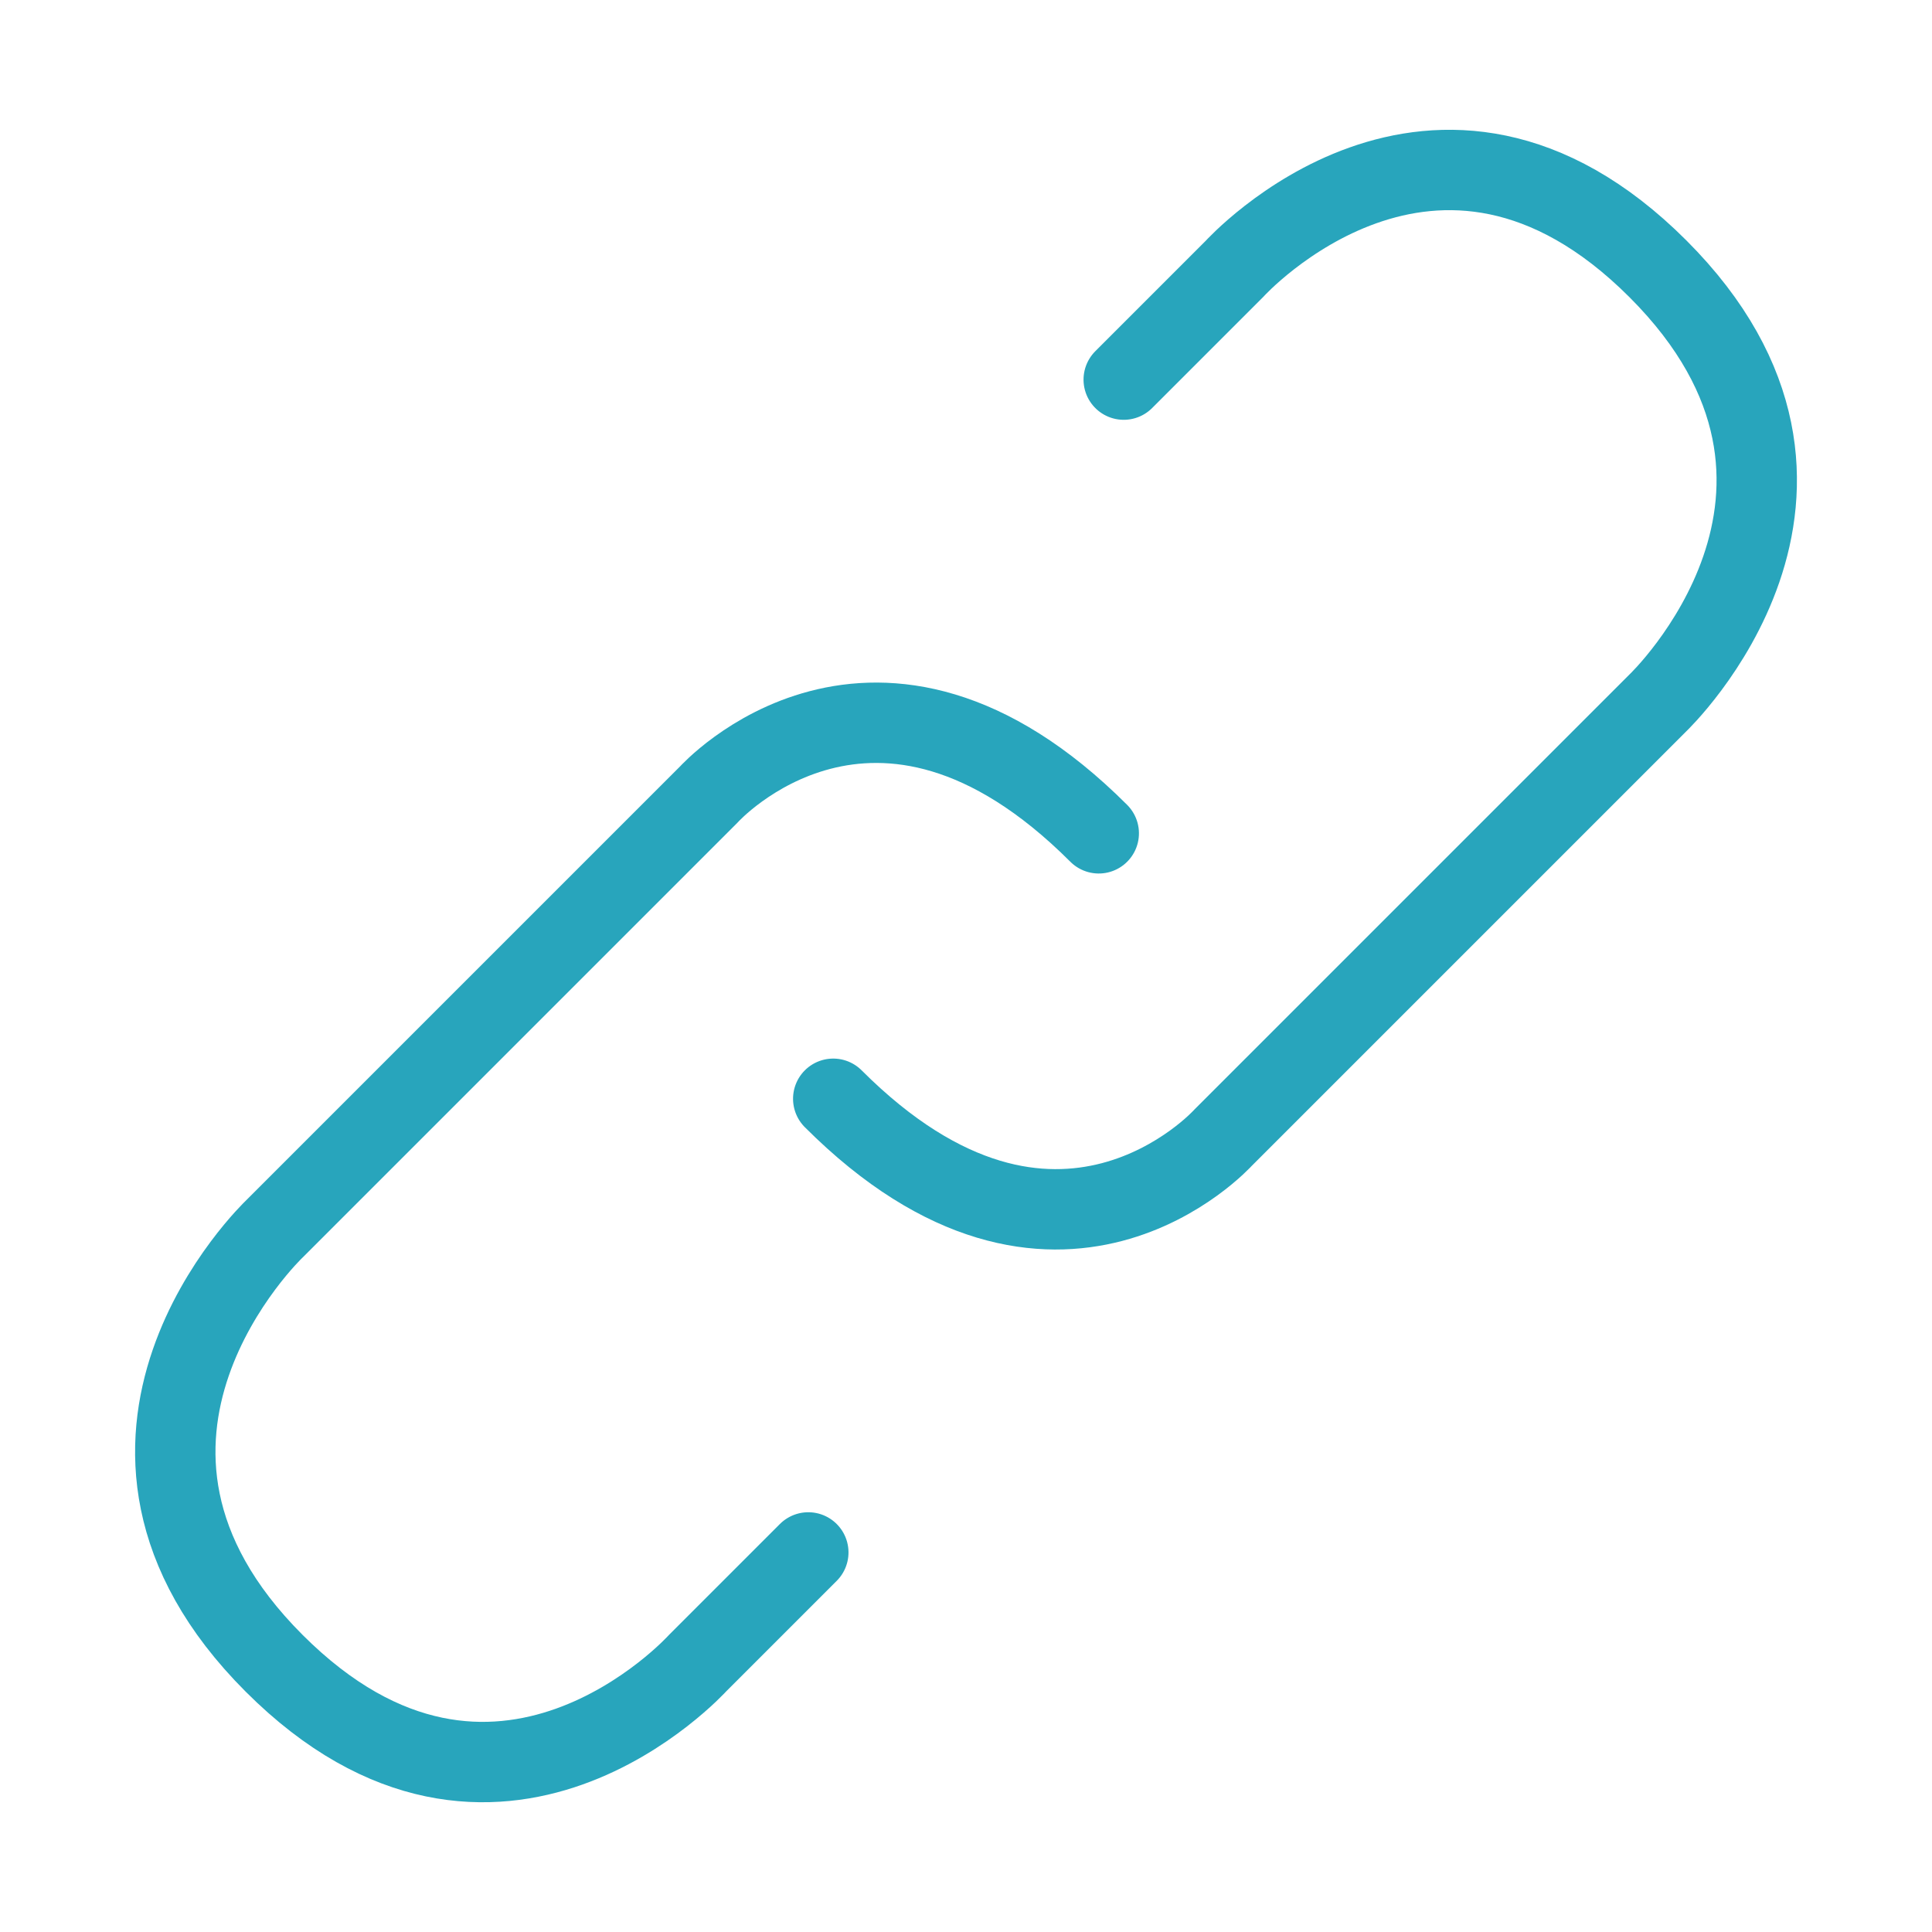 <svg xmlns="http://www.w3.org/2000/svg" width="72.109" height="72.112" viewBox="0 0 72.109 72.112">
  <g id="Gruppe_217" data-name="Gruppe 217" transform="translate(55.399 -690.251) rotate(45)">
    <path id="Pfad_298" data-name="Pfad 298" d="M488.584,507.616v-5.849s-.563-11.174,11.174-11.174,11.455,11.456,11.455,11.456V525s.484,9.262-11.316,9.262" transform="translate(0 0)" fill="none" stroke="#28a5bc" stroke-linecap="round" stroke-linejoin="round" stroke-width="3"/>
    <path id="Pfad_299" data-name="Pfad 299" d="M511.212,557.7v5.849s.562,11.174-11.174,11.174-11.455-11.455-11.455-11.455V540.317s-.484-9.261,11.316-9.261" transform="translate(0 -10.807)" fill="none" stroke="#28a5bc" stroke-linecap="round" stroke-linejoin="round" stroke-width="3"/>
  </g>
</svg>
